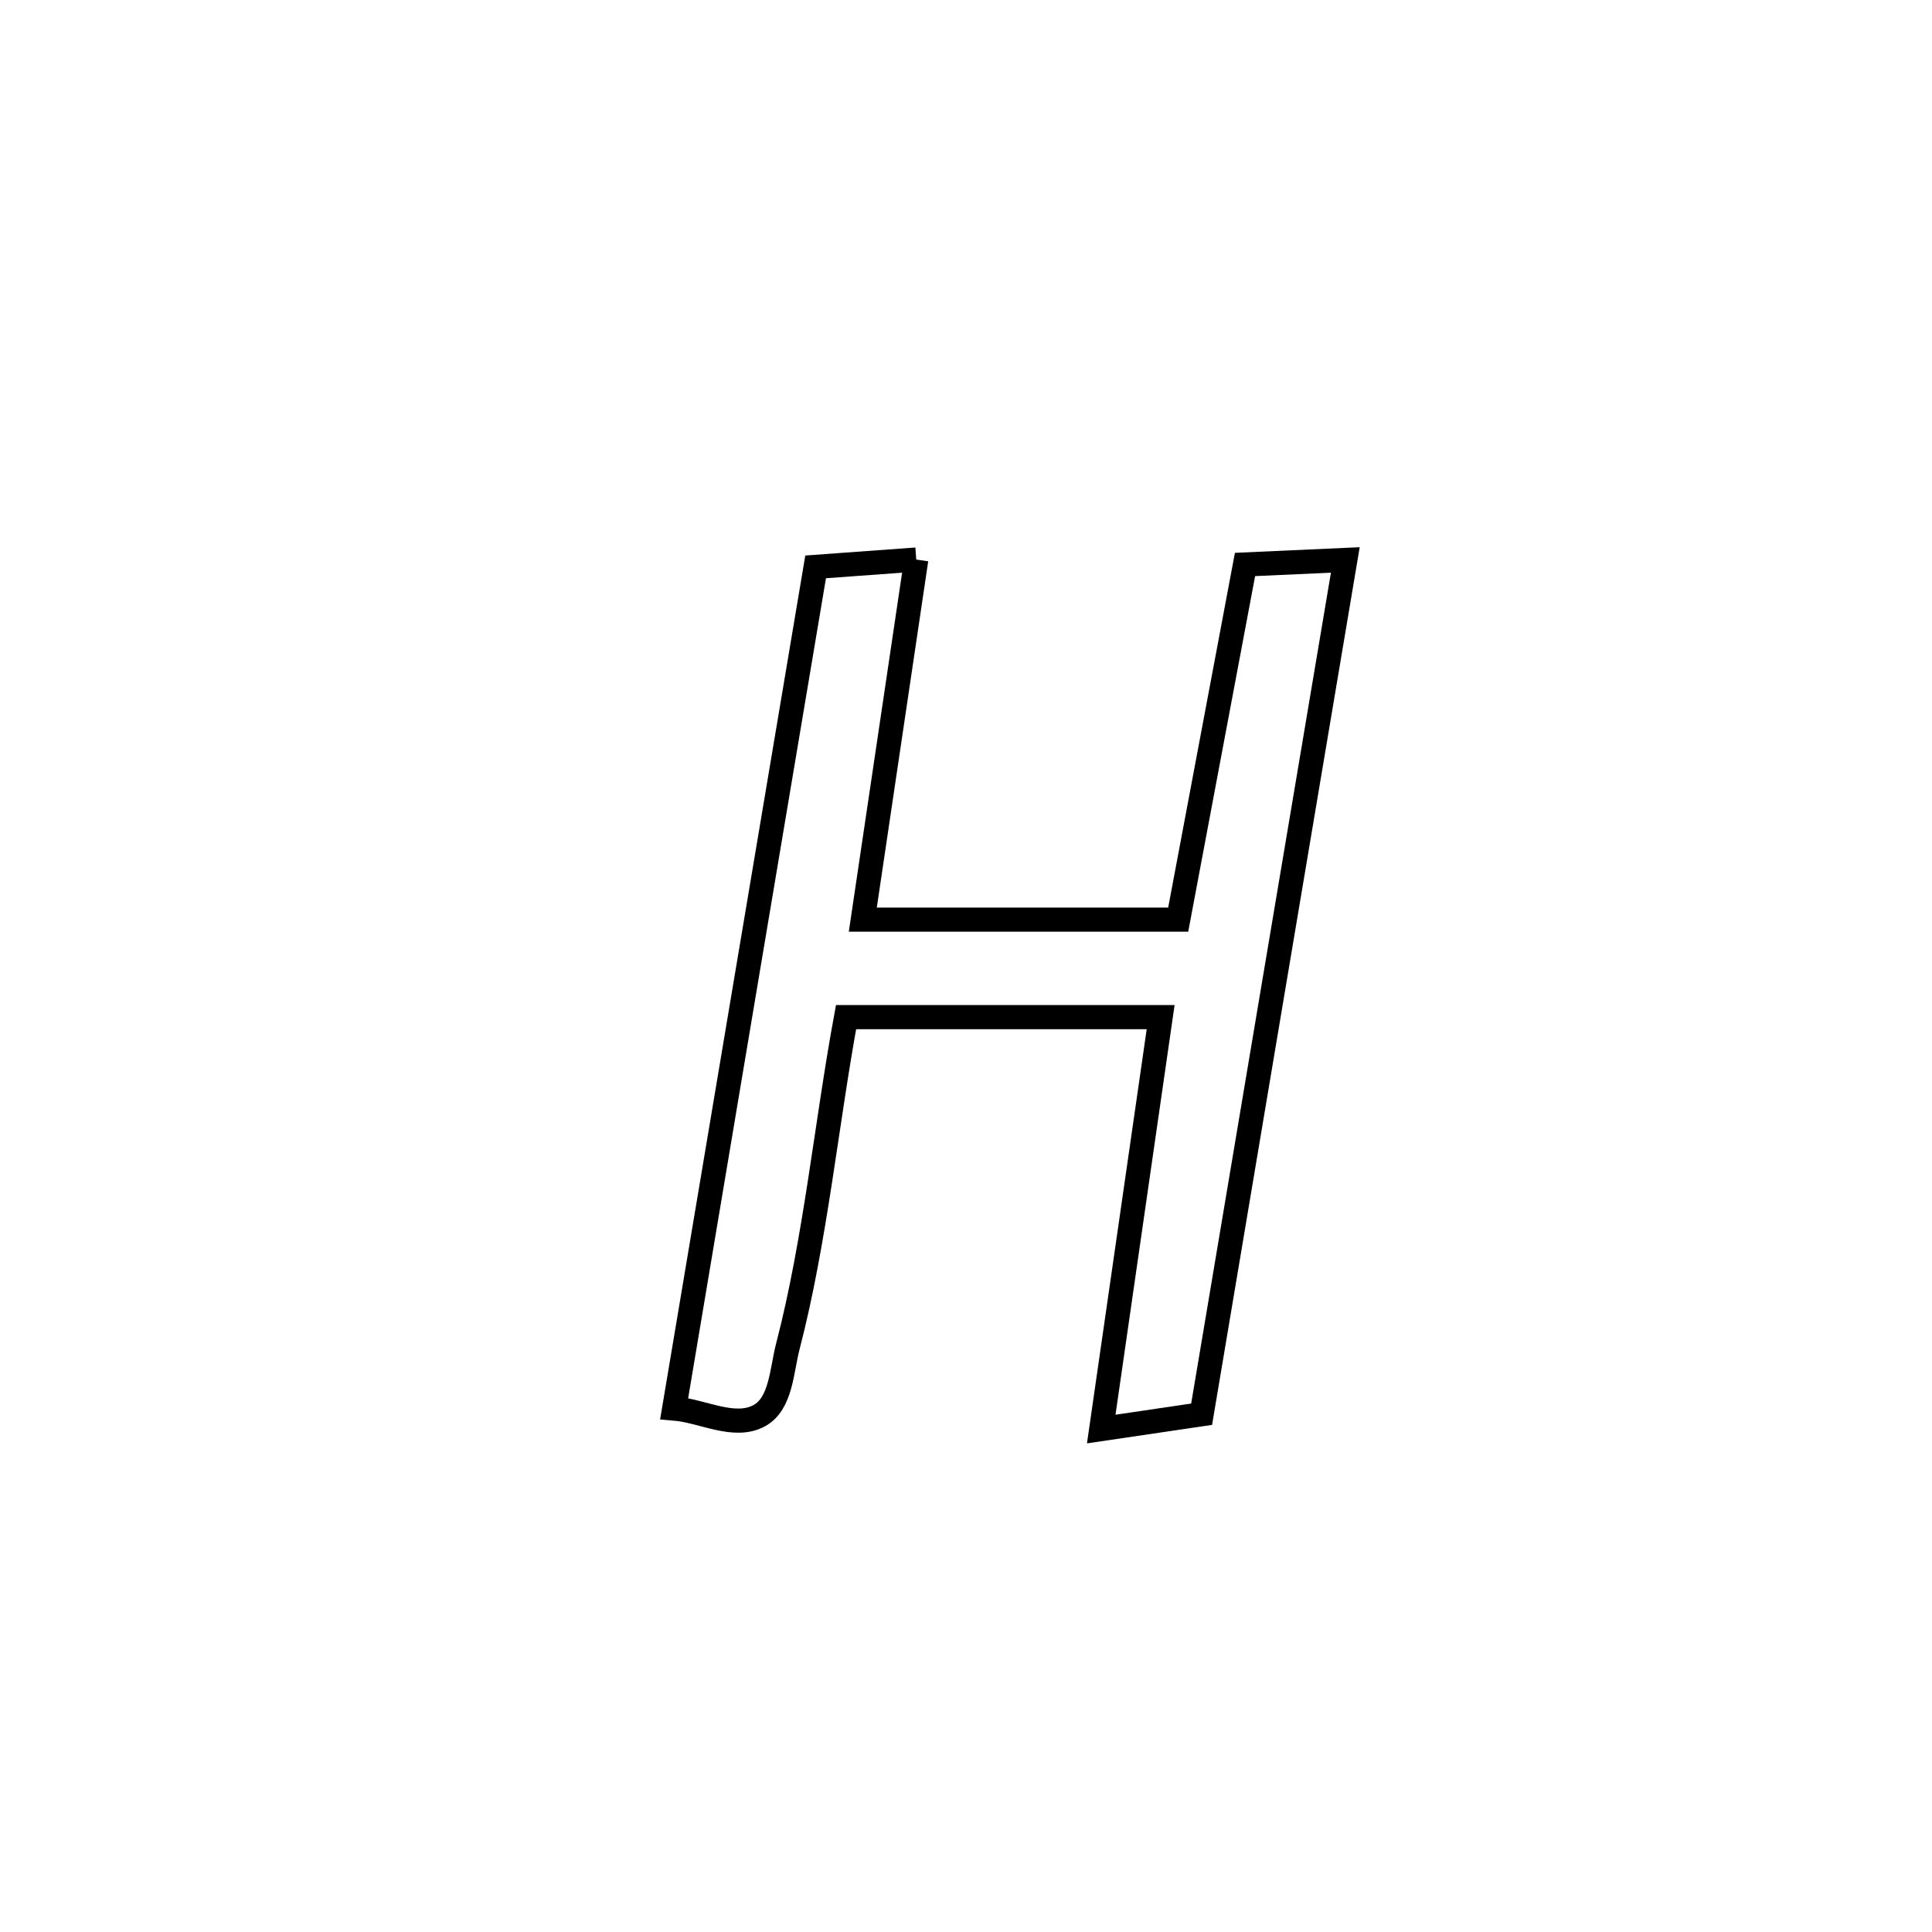 <svg xmlns="http://www.w3.org/2000/svg" viewBox="0.0 0.0 24.0 24.0" height="200px" width="200px"><path fill="none" stroke="black" stroke-width=".3" stroke-opacity="1.0"  filling="0" d="M11.382 6.951 L11.382 6.951 C11.161 8.442 10.939 9.933 10.718 11.424 L10.718 11.424 C12.024 11.424 13.33 11.424 14.636 11.424 L14.636 11.424 C14.912 9.953 15.189 8.483 15.466 7.012 L15.466 7.012 C15.882 6.993 16.297 6.975 16.712 6.956 L16.712 6.956 C16.415 8.725 16.117 10.494 15.819 12.262 C15.522 14.031 15.224 15.8 14.927 17.568 L14.927 17.568 C14.511 17.629 14.096 17.69 13.68 17.752 L13.68 17.752 C13.926 16.046 14.172 14.341 14.418 12.635 L14.418 12.635 C13.116 12.635 11.813 12.635 10.51 12.635 L10.51 12.635 C10.263 13.975 10.129 15.409 9.787 16.725 C9.709 17.025 9.704 17.437 9.432 17.586 C9.122 17.755 8.727 17.526 8.375 17.497 L8.375 17.497 C8.668 15.754 8.961 14.012 9.253 12.269 C9.546 10.527 9.839 8.784 10.132 7.042 L10.132 7.042 C10.549 7.012 10.966 6.981 11.382 6.951 L11.382 6.951"></path></svg>